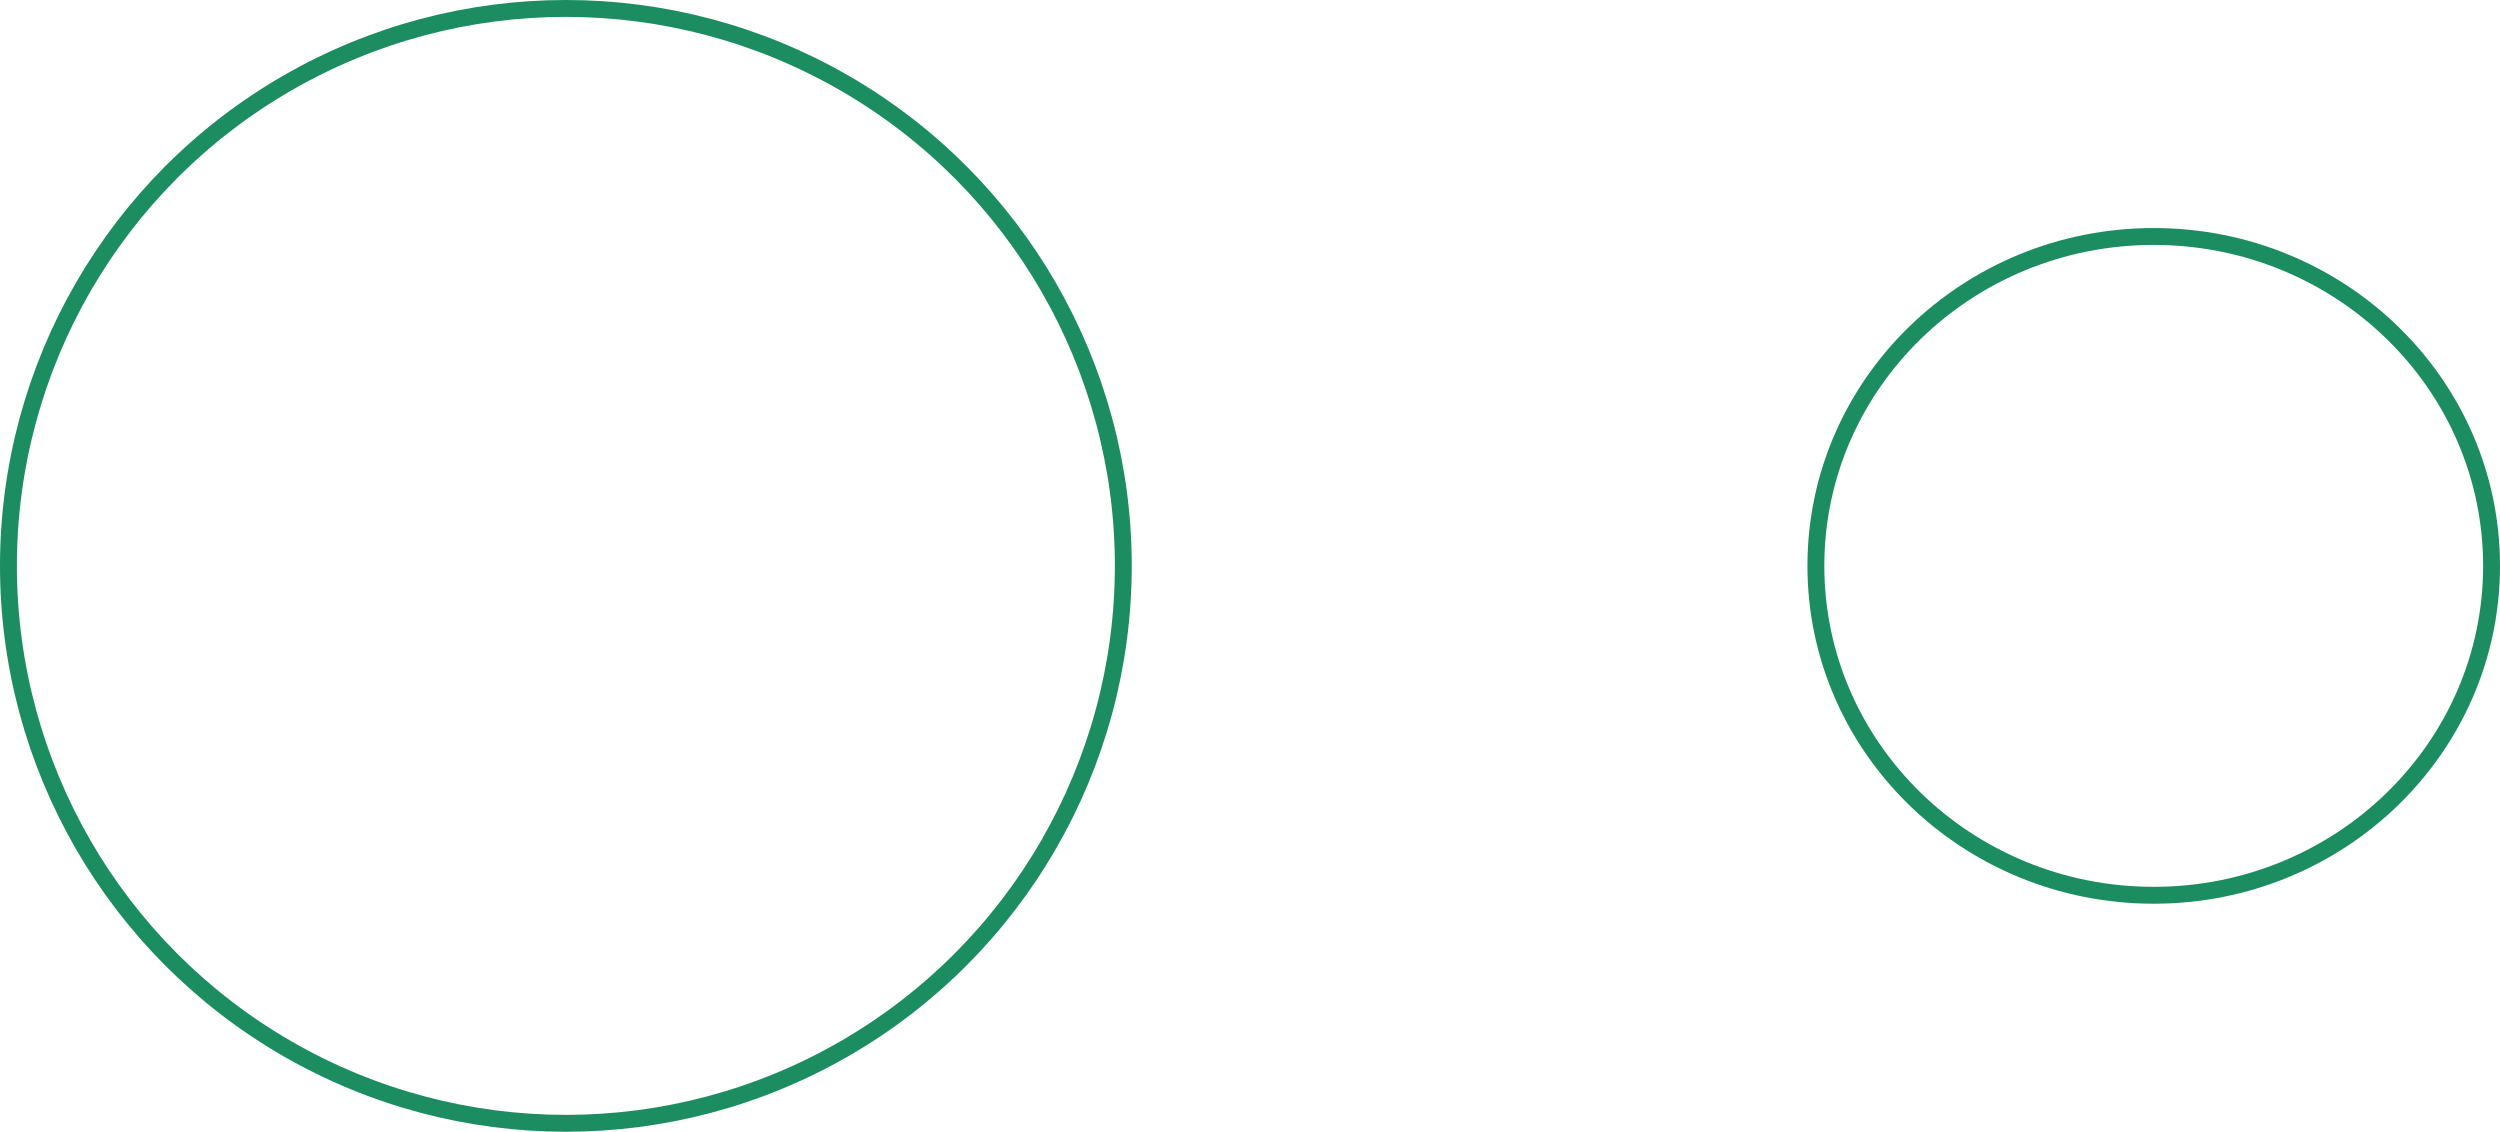 <?xml version="1.0" encoding="UTF-8"?>
<svg width="148px" height="67px" viewBox="0 0 148 67" version="1.1" xmlns="http://www.w3.org/2000/svg" xmlns:xlink="http://www.w3.org/1999/xlink">
    <!-- Generator: Sketch 61 (89581) - https://sketch.com -->
    <title>Group 5</title>
    <desc>Created with Sketch.</desc>
    <g id="TodoFlor" stroke="none" stroke-width="1" fill="none" fill-rule="evenodd">
        <g id="04PRODUCTOS-01" transform="translate(-1067, -161)" stroke="#1C8D61">
            <g id="herospace" transform="translate(-5, 59)">
                <g id="Group-2" transform="translate(1072, 102)">
                    <g id="Group-5">
                        <circle id="Oval-Copy-4" transform="translate(33.5, 33.5) scale(1, -1) translate(-33.5, -33.5) " cx="33.5" cy="33.5" r="33"></circle>
                        <ellipse id="Oval-Copy-5" transform="translate(127.5, 33.5) scale(1, -1) translate(-127.5, -33.5) " cx="127.5" cy="33.5" rx="20" ry="19.5"></ellipse>
                    </g>
                </g>
            </g>
        </g>
    </g>
</svg>